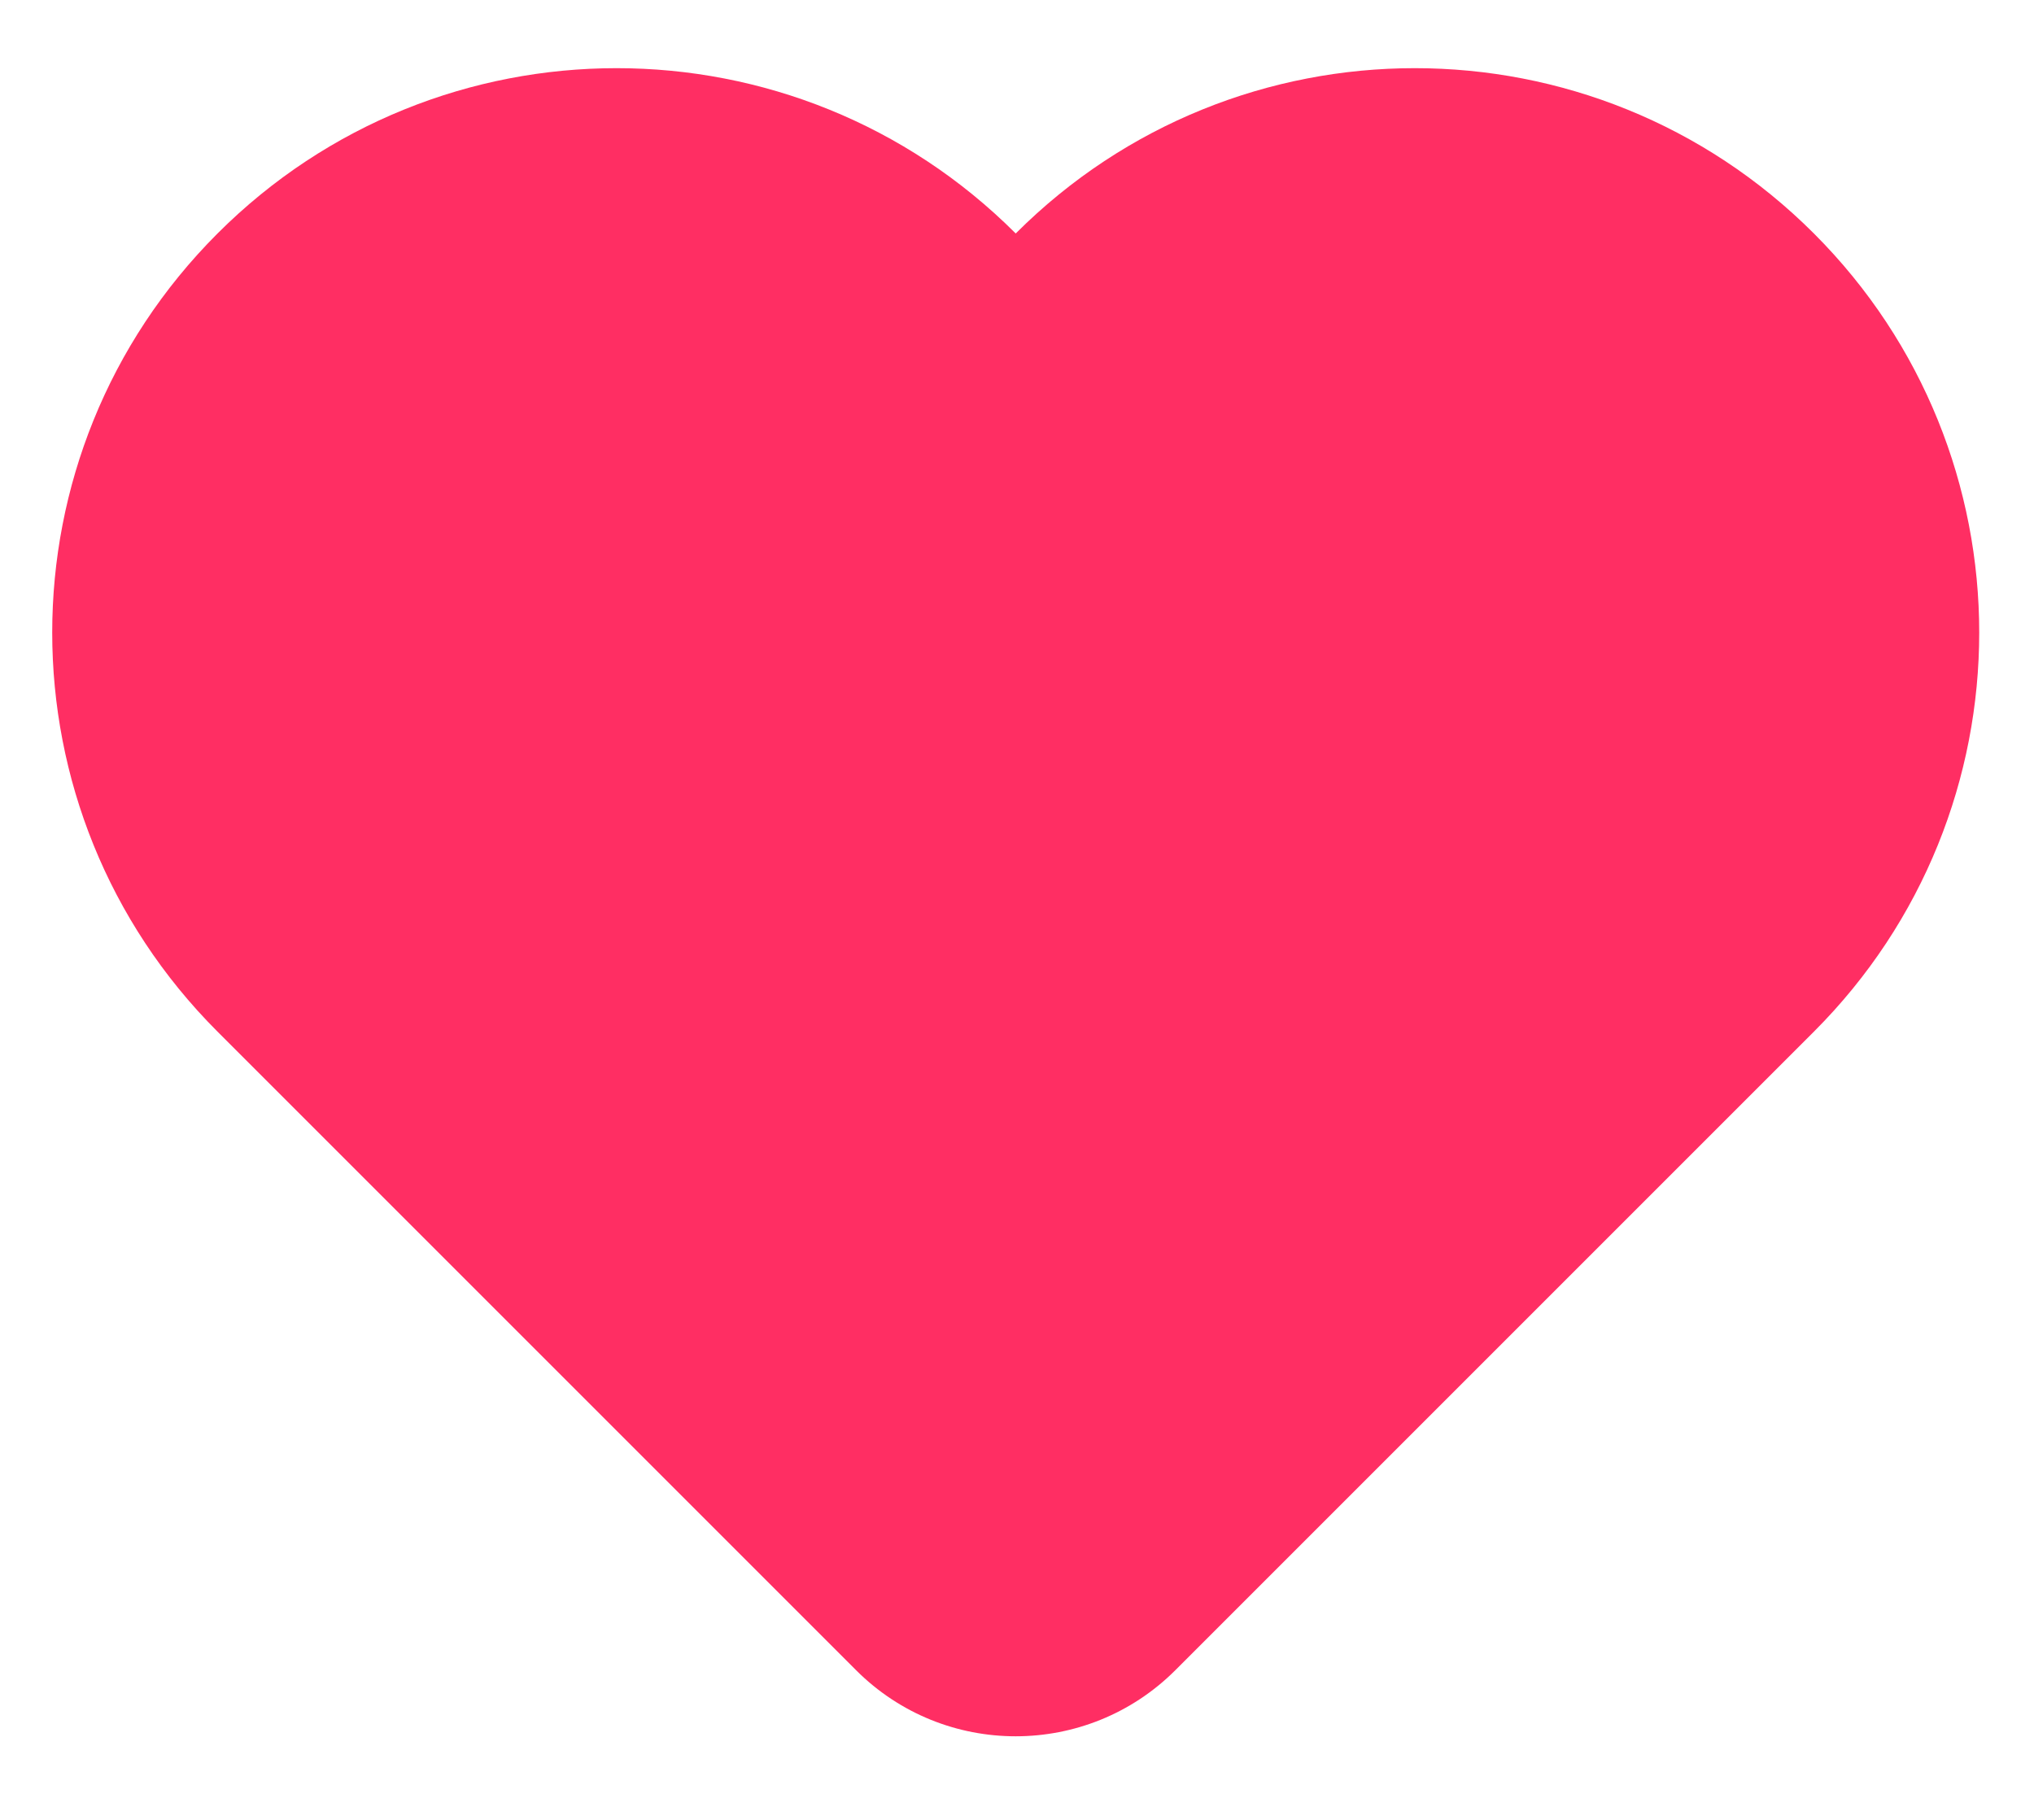 <svg width="19" height="17" viewBox="0 0 19 17" fill="none" xmlns="http://www.w3.org/2000/svg">
<path fill-rule="evenodd" clip-rule="evenodd" d="M16.944 9.637L10.979 15.602C10.155 16.425 8.82 16.425 7.997 15.602L2.032 9.637C-0.027 7.578 -0.027 4.24 2.032 2.181C4.091 0.122 7.429 0.122 9.488 2.181C11.547 0.122 14.885 0.122 16.944 2.181C19.003 4.24 19.003 7.578 16.944 9.637Z" fill="#FF2E63"/>
</svg>

